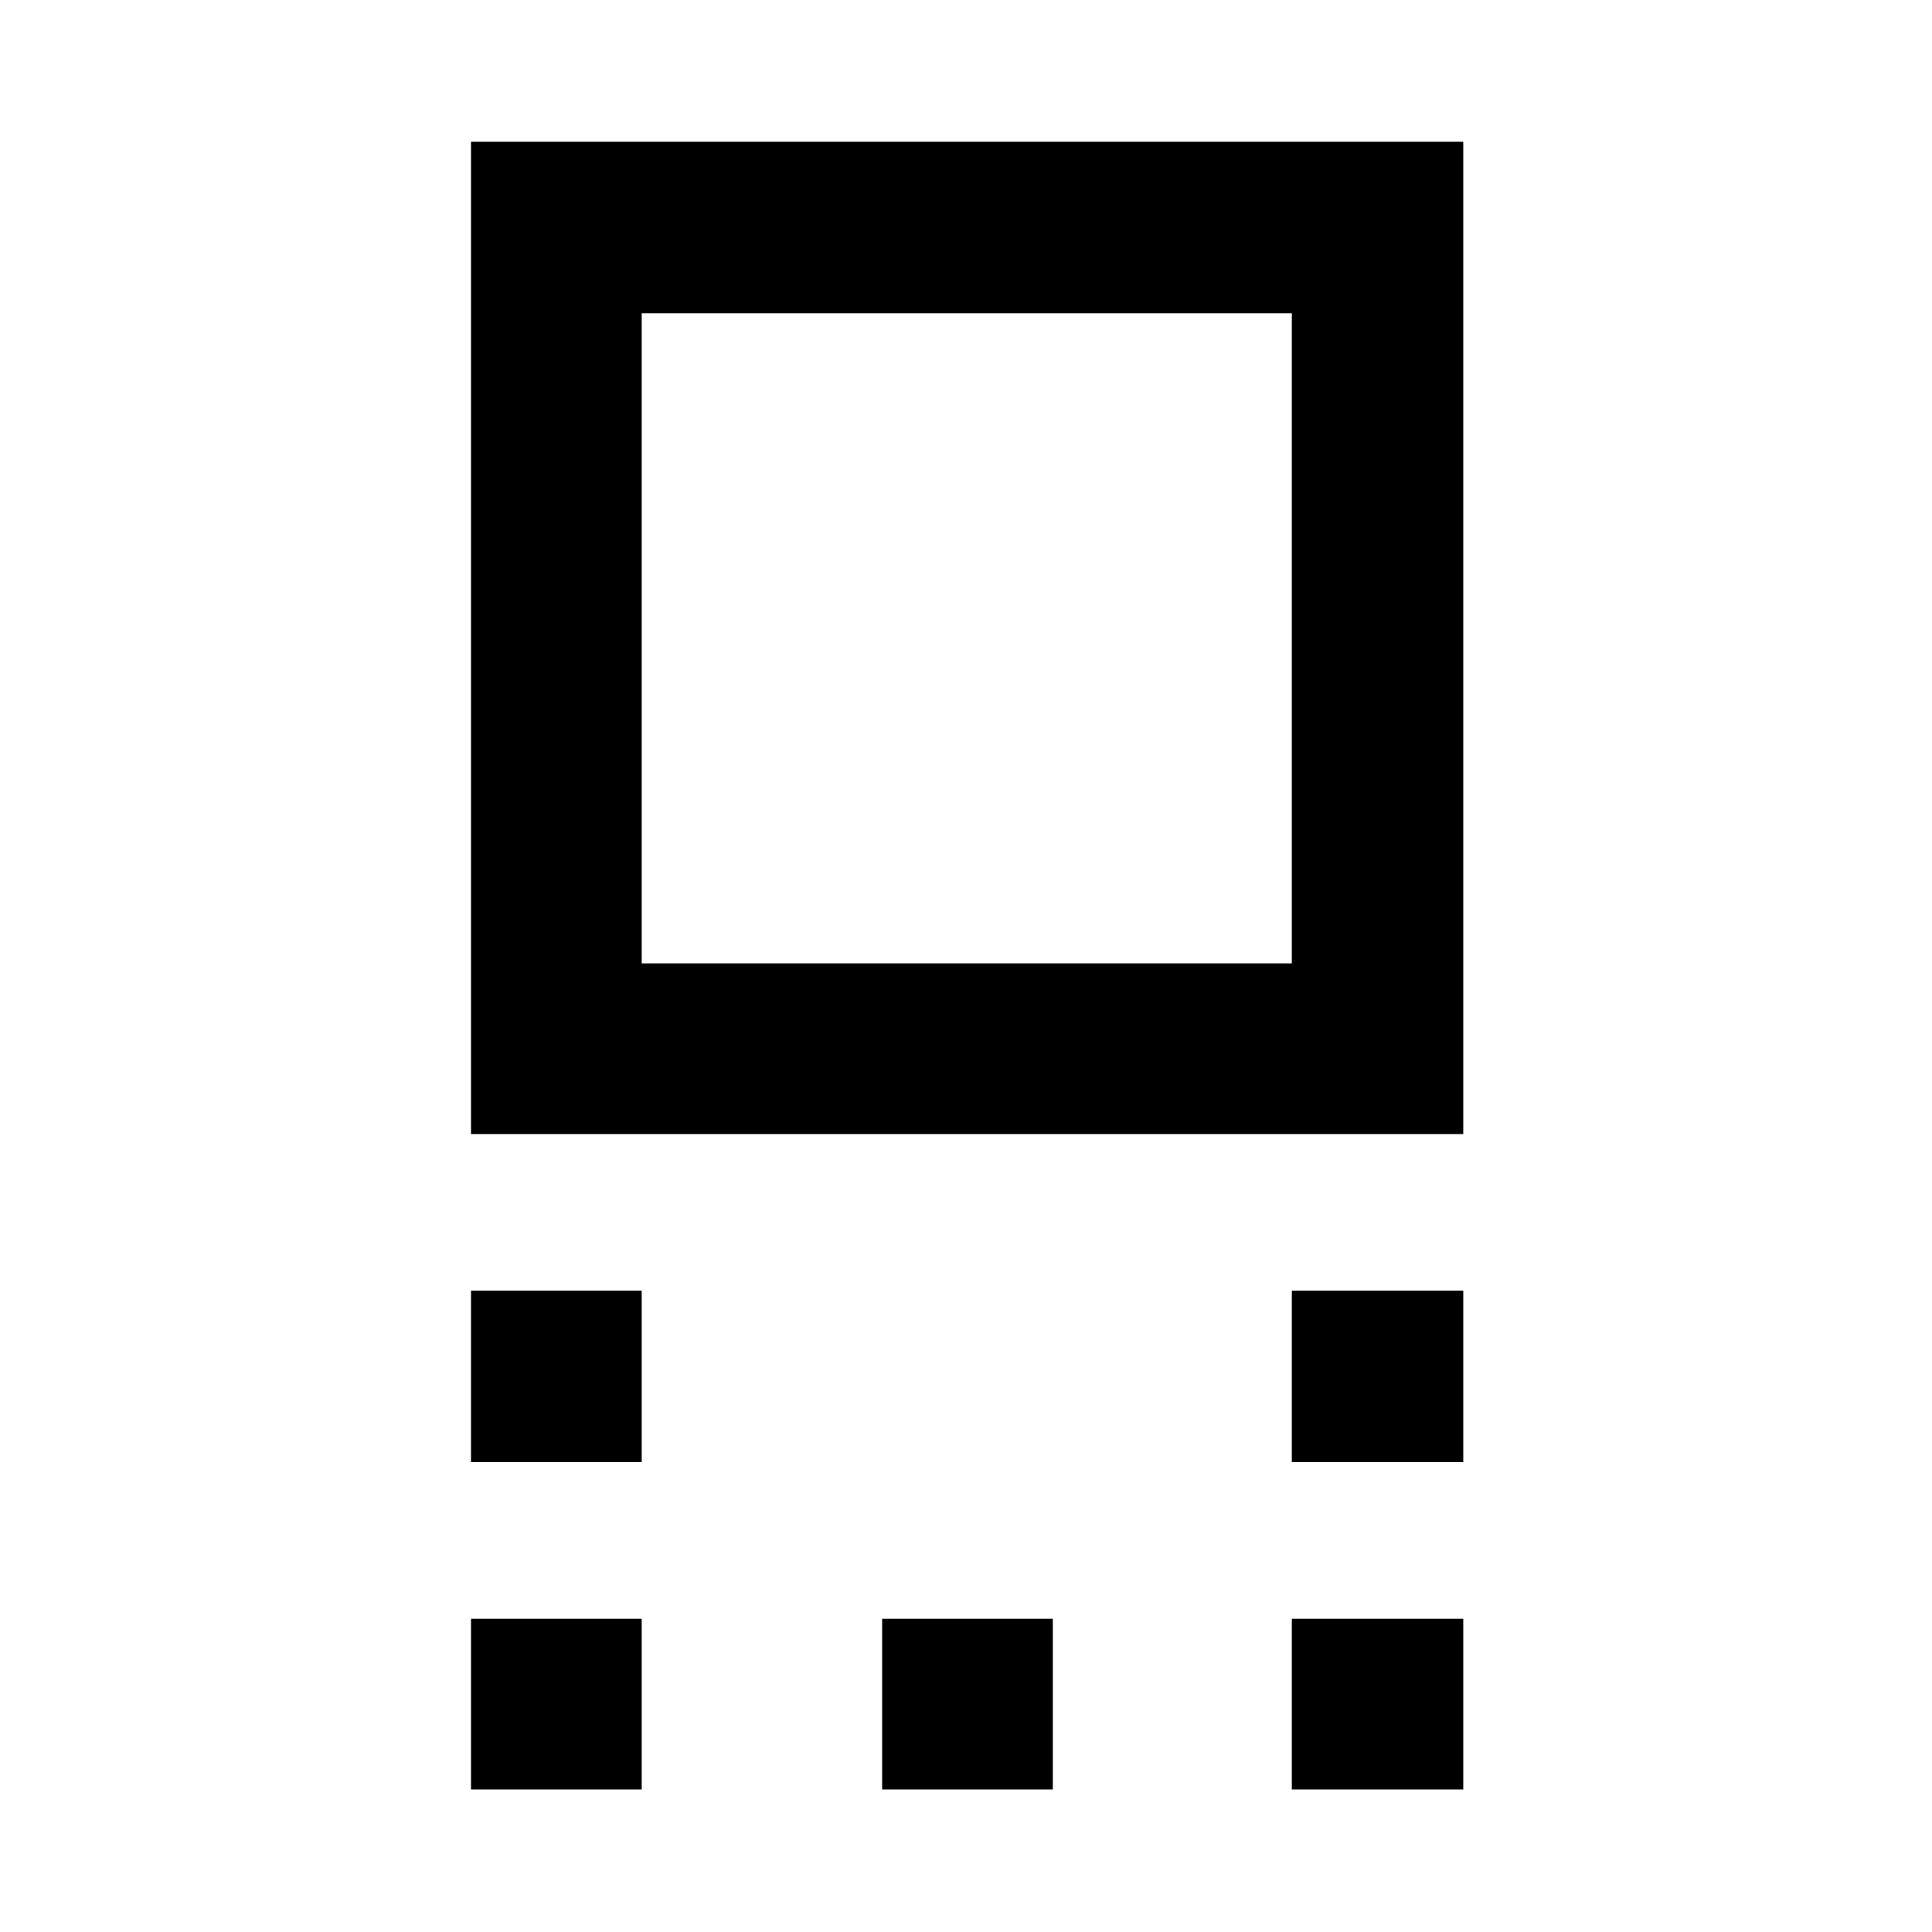 <svg xmlns="http://www.w3.org/2000/svg" height="40" viewBox="0 -960 960 960" width="40"><path d="M234.04-396.49v-493.05h493.05v493.05H234.04Zm84.82-84.81H641.9v-323.05H318.86v323.05ZM641.9-233.48v-85.19h85.19v85.19H641.9Zm-407.86 0v-85.19h84.82v85.19h-84.82ZM641.9-70.84v-84.81h85.19v84.81H641.9Zm-203.57 0v-84.81h84.81v84.81h-84.81Zm-204.29 0v-84.81h84.82v84.81h-84.82Zm246.53-572.17Z"/></svg>